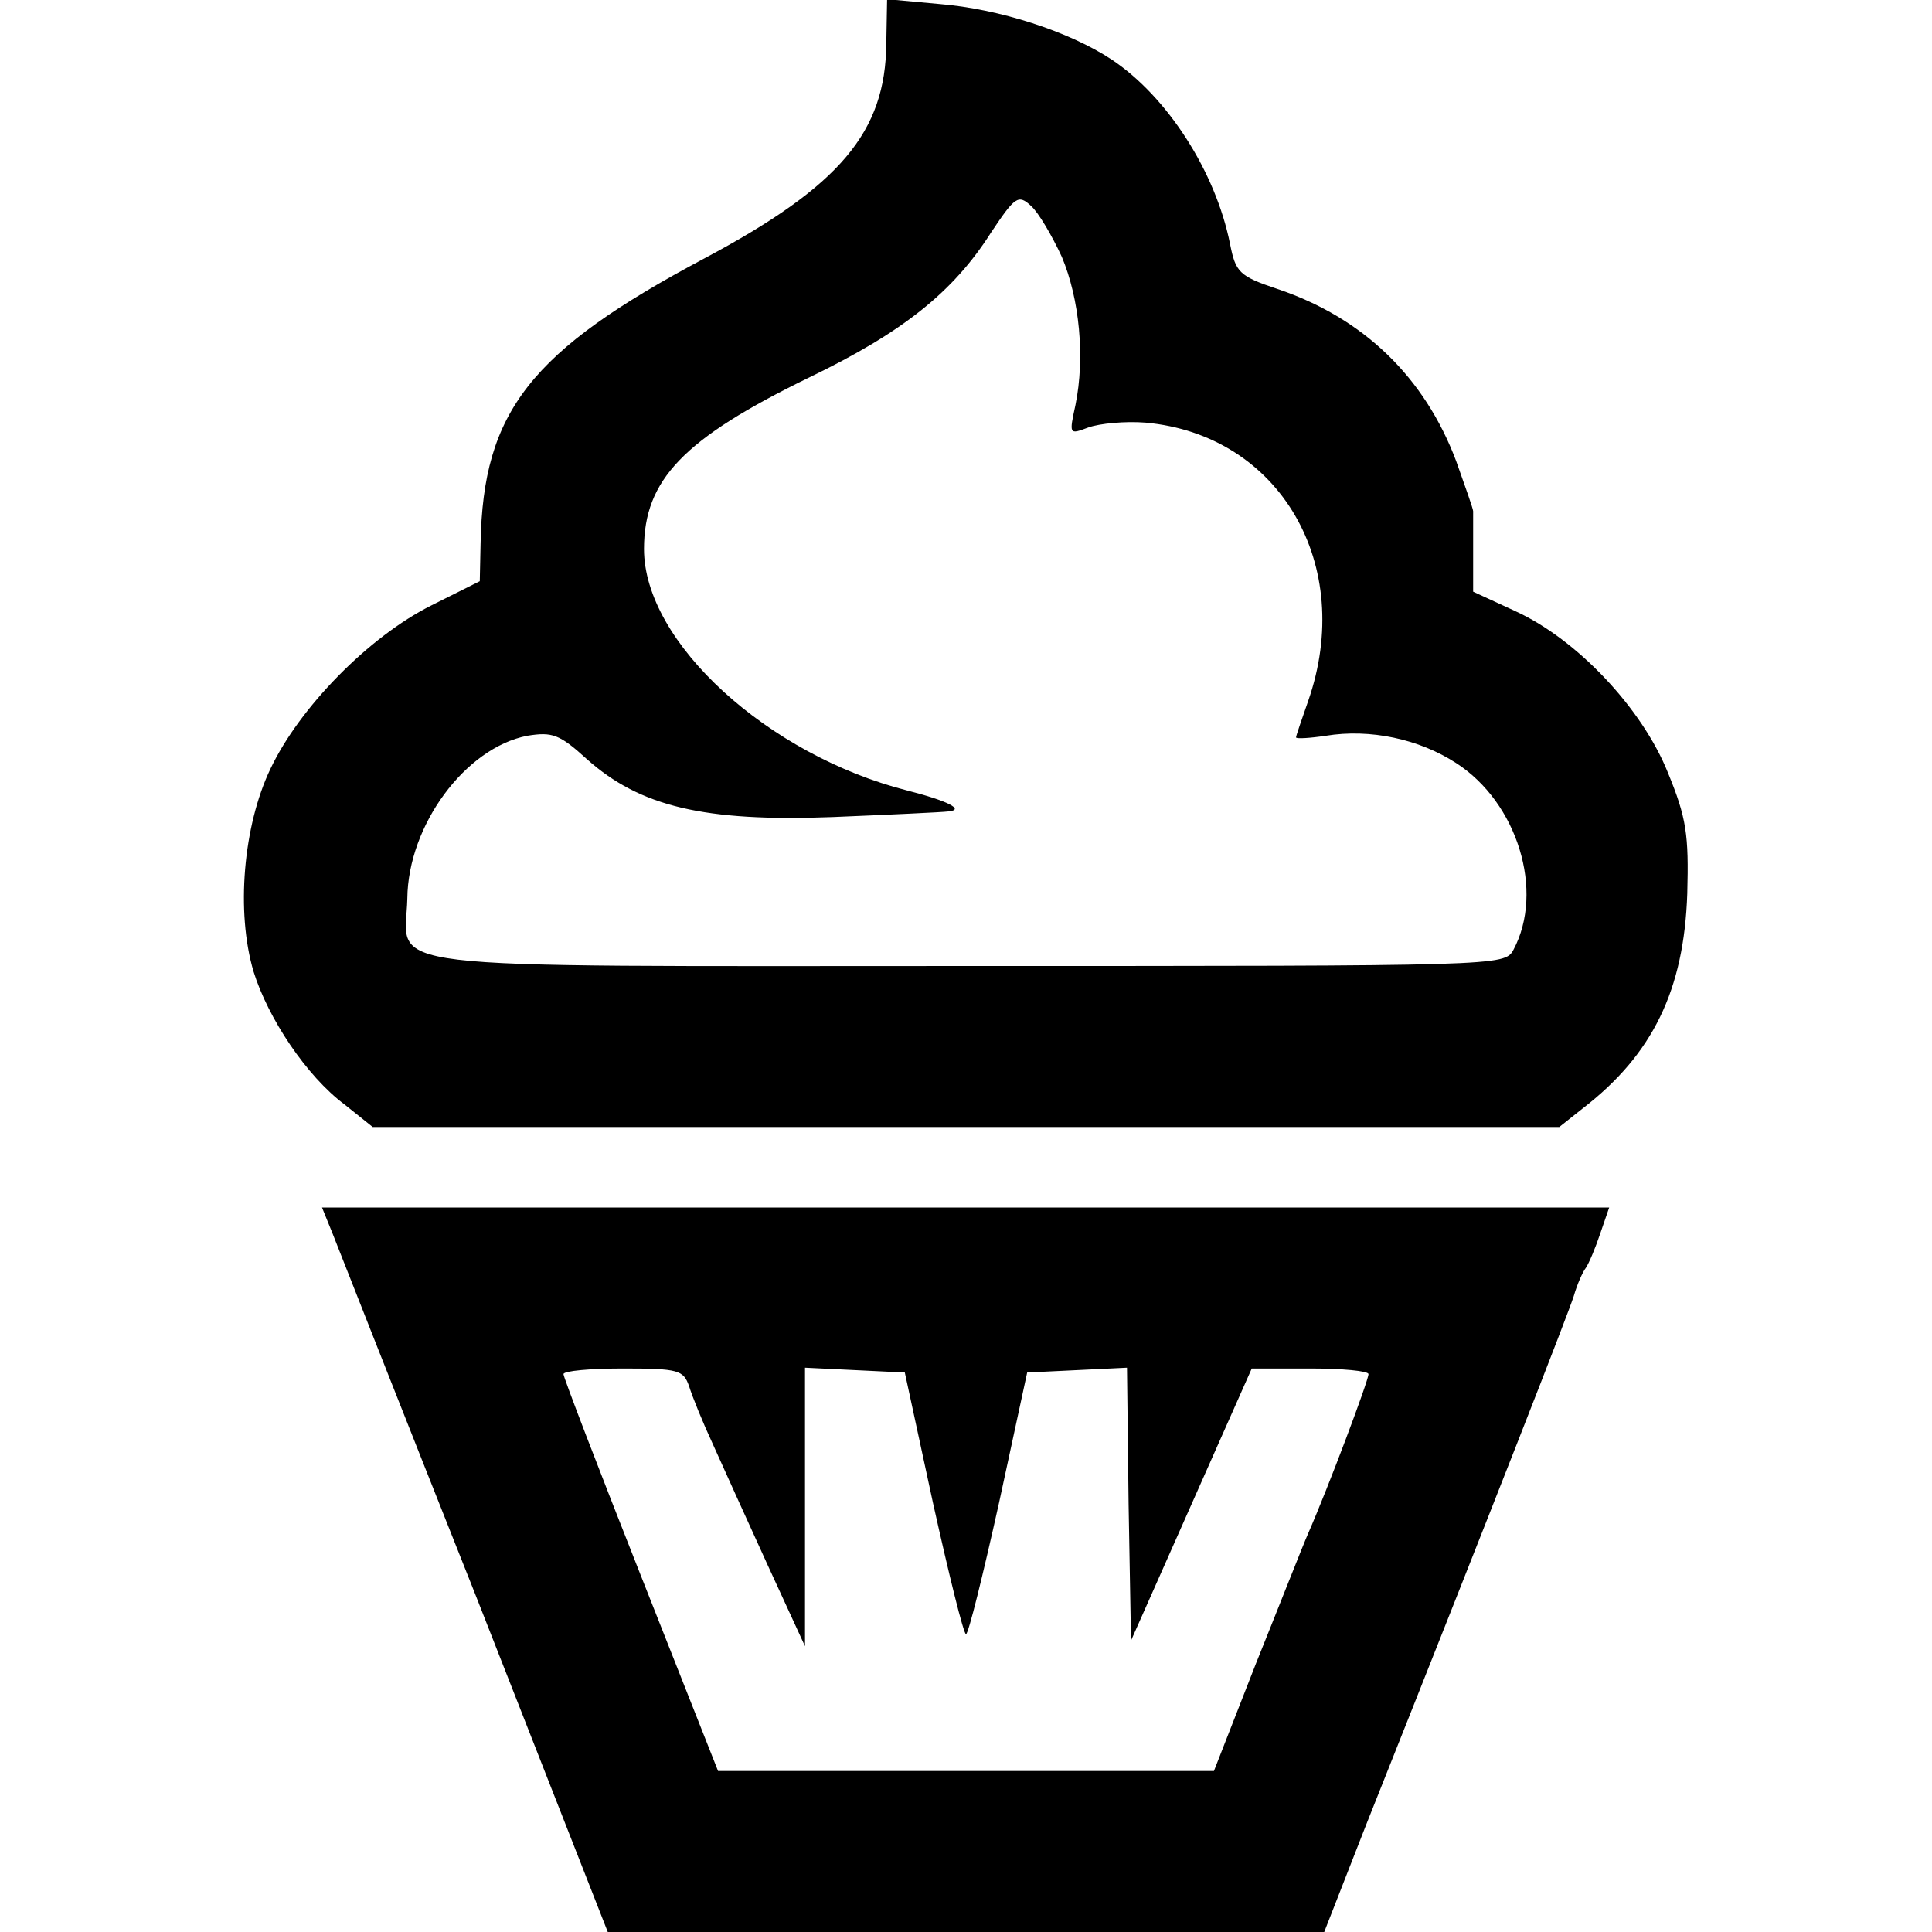 <?xml version="1.0" standalone="no"?>
<!DOCTYPE svg PUBLIC "-//W3C//DTD SVG 20010904//EN"
 "http://www.w3.org/TR/2001/REC-SVG-20010904/DTD/svg10.dtd">
<svg version="1.0" xmlns="http://www.w3.org/2000/svg"
 width="240pt" height="240pt" viewBox="0 0 240 240"
 preserveAspectRatio="xMidYMid meet">
<g transform="translate(0,240) scale(0.1,-0.1)"
fill="#000000" stroke="none">
<path d="M1101 2346 c-1 -110 -57 -177 -226 -267 -216 -115 -275 -190 -278
-354 l-1 -47 -60 -30 c-78 -39 -164 -127 -200 -203 -34 -71 -43 -178 -21 -252
18 -58 66 -130 113 -165 l35 -28 737 0 737 0 29 23 c87 67 126 147 130 267 2
73 -1 94 -24 150 -32 80 -113 166 -190 201 l-52 24 0 47 c0 27 0 50 0 53 0 3
-10 31 -21 62 -39 104 -115 178 -222 214 -48 16 -52 21 -59 56 -18 90 -78 183
-147 229 -53 35 -140 63 -214 69 l-65 6 -1 -55z m218 -265 c22 -52 29 -125 17
-184 -8 -37 -8 -37 16 -28 14 5 46 8 71 6 167 -15 261 -177 202 -346 -8 -23
-15 -43 -15 -45 0 -2 17 -1 37 2 55 9 116 -4 162 -34 76 -49 110 -159 71 -232
-11 -20 -16 -20 -679 -20 -757 0 -697 -7 -695 84 1 91 72 187 149 202 31 5 40
2 74 -29 66 -59 146 -78 305 -72 72 3 137 6 144 7 21 2 0 13 -51 26 -173 44
-327 184 -327 300 0 86 49 137 205 213 116 56 179 106 226 180 30 45 34 48 50
33 9 -8 26 -37 38 -63z"/>
<path d="M413 868 c7 -18 87 -221 178 -450 l164 -418 445 0 445 0 52 133 c166
417 251 635 258 657 4 14 11 30 15 35 4 6 12 25 18 43 l11 32 -800 0 -799 0
13 -32z m443 -190 c4 -13 17 -45 30 -73 12 -27 43 -95 68 -150 l46 -100 0 173
0 173 62 -3 62 -3 35 -162 c20 -90 38 -163 41 -163 3 0 21 73 41 163 l35 162
62 3 62 3 2 -170 3 -169 75 169 75 169 73 0 c39 0 72 -3 72 -7 0 -8 -50 -141
-75 -198 -7 -16 -36 -90 -65 -162 l-52 -133 -308 0 -308 0 -96 243 c-53 134
-96 246 -96 250 0 4 33 7 74 7 69 0 75 -2 82 -22z"/>
</g>
</svg>
